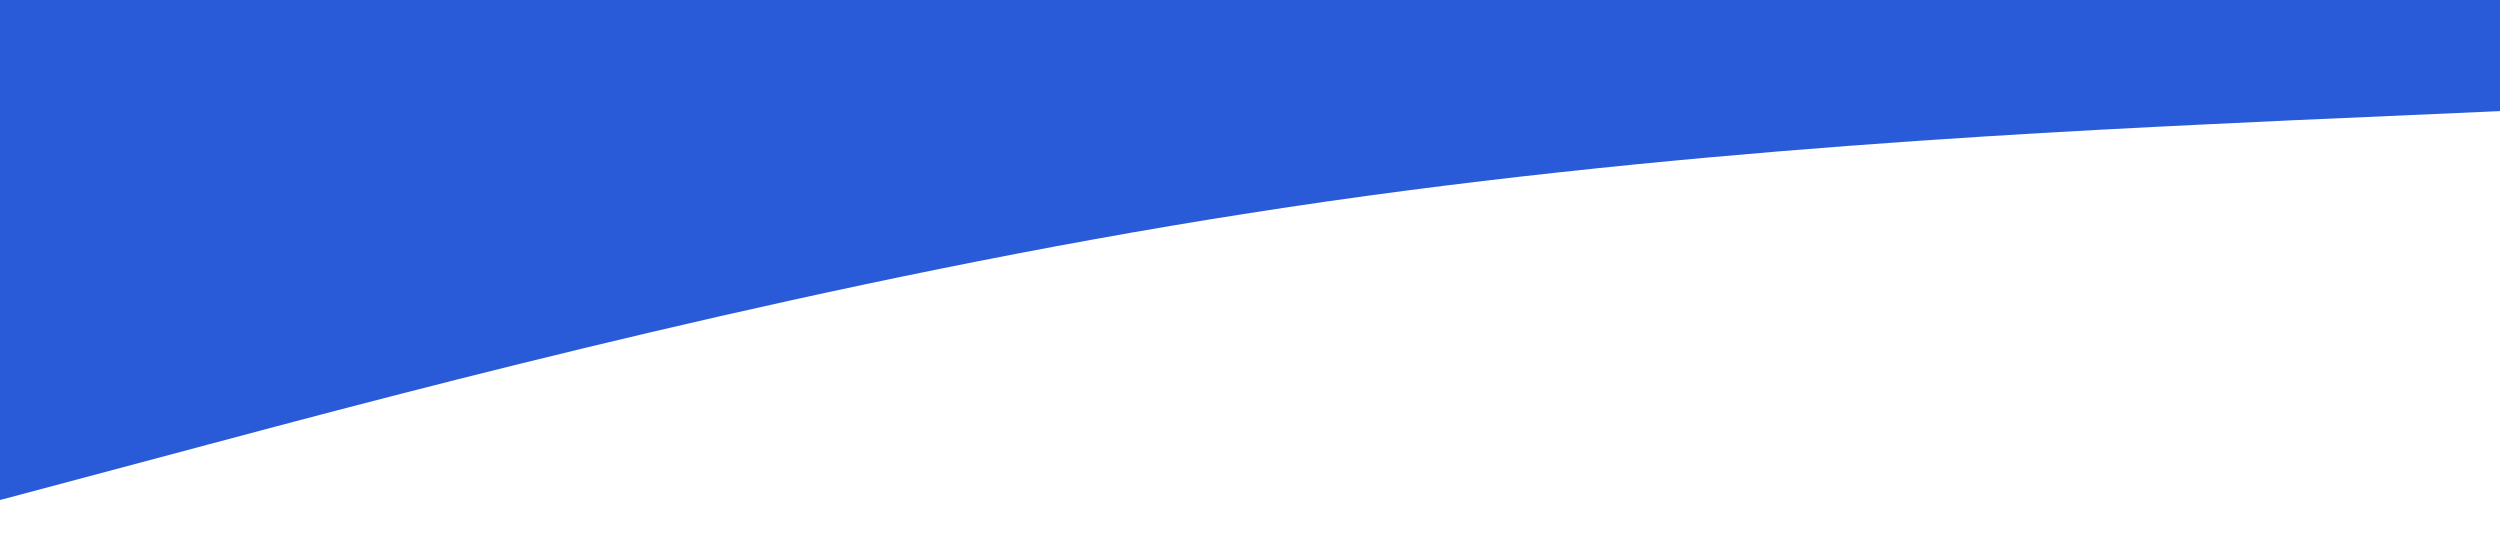 <?xml version="1.0" standalone="no"?><svg xmlns="http://www.w3.org/2000/svg" viewBox="0 0 1440 320"><path fill="#295BD9" fill-opacity="1" d="M0,288L120,256C240,224,480,160,720,122.7C960,85,1200,75,1320,69.3L1440,64L1440,0L1320,0C1200,0,960,0,720,0C480,0,240,0,120,0L0,0Z"></path></svg>